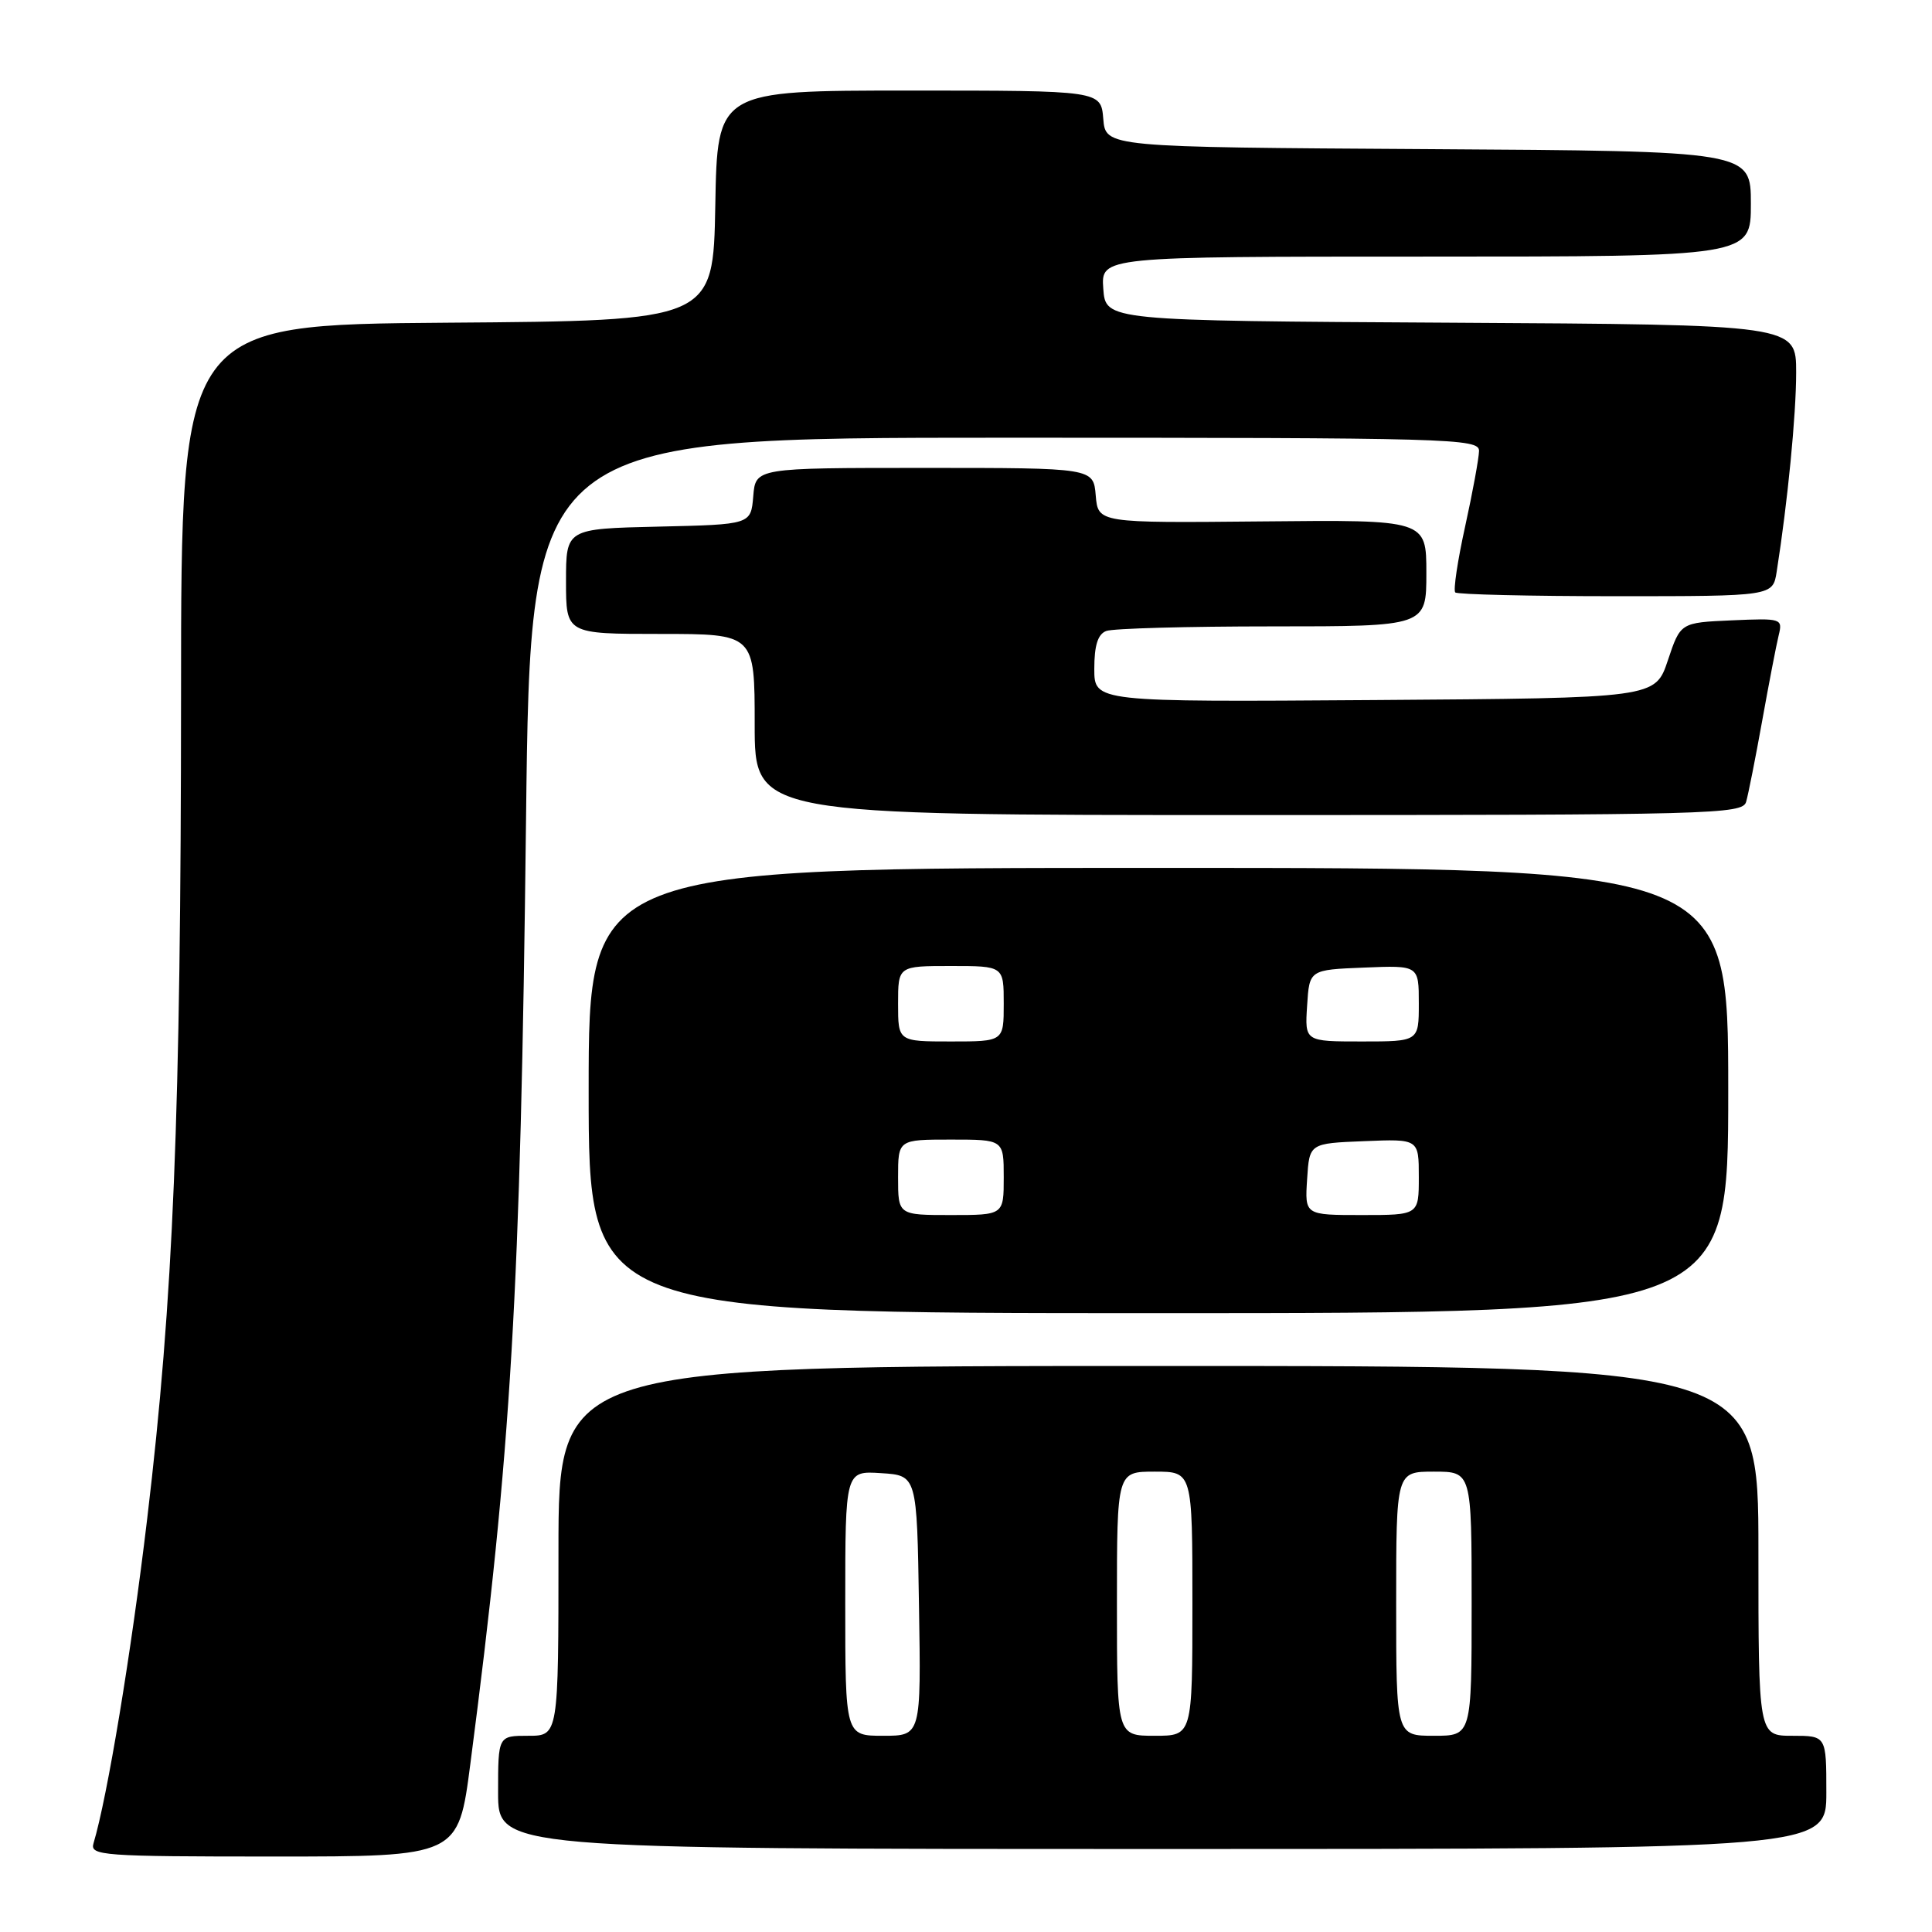 <?xml version="1.0" encoding="UTF-8" standalone="no"?>
<!DOCTYPE svg PUBLIC "-//W3C//DTD SVG 1.1//EN" "http://www.w3.org/Graphics/SVG/1.1/DTD/svg11.dtd" >
<svg xmlns="http://www.w3.org/2000/svg" xmlns:xlink="http://www.w3.org/1999/xlink" version="1.1" viewBox="0 0 256 256">
 <g >
 <path fill="currentColor"
d=" M 62.32 233.75 C 67.76 192.00 68.97 171.51 69.70 108.75 C 70.29 58.00 70.29 58.00 133.15 58.00 C 192.35 58.00 196.00 58.10 195.98 59.75 C 195.96 60.71 195.14 65.21 194.14 69.75 C 193.14 74.28 192.55 78.22 192.83 78.50 C 193.11 78.77 202.69 79.00 214.12 79.00 C 234.91 79.00 234.91 79.00 235.42 75.75 C 236.88 66.49 238.00 54.98 238.00 49.35 C 238.00 43.02 238.00 43.02 192.25 42.76 C 146.50 42.50 146.50 42.50 146.19 38.25 C 145.89 34.00 145.89 34.00 188.94 34.00 C 232.00 34.00 232.00 34.00 232.00 27.01 C 232.00 20.02 232.00 20.02 189.25 19.76 C 146.50 19.50 146.50 19.50 146.19 15.75 C 145.88 12.00 145.88 12.00 120.47 12.00 C 95.05 12.00 95.05 12.00 94.78 27.25 C 94.50 42.50 94.50 42.50 59.25 42.76 C 24.00 43.03 24.00 43.03 23.99 91.76 C 23.97 147.83 22.98 172.10 19.50 201.27 C 17.38 219.09 14.23 238.12 12.39 244.25 C 11.90 245.88 13.50 246.00 36.30 246.00 C 60.73 246.00 60.73 246.00 62.32 233.75 Z  M 242.00 237.50 C 242.00 230.00 242.00 230.00 237.50 230.00 C 233.00 230.00 233.00 230.00 233.00 205.50 C 233.00 181.00 233.00 181.00 153.50 181.00 C 74.00 181.00 74.00 181.00 74.00 205.50 C 74.00 230.00 74.00 230.00 70.00 230.00 C 66.00 230.00 66.00 230.00 66.00 237.50 C 66.00 245.00 66.00 245.00 154.00 245.00 C 242.00 245.00 242.00 245.00 242.00 237.50 Z  M 229.00 144.50 C 229.00 115.00 229.00 115.00 153.50 115.00 C 78.00 115.00 78.00 115.00 78.00 144.50 C 78.00 174.00 78.00 174.00 153.50 174.00 C 229.00 174.00 229.00 174.00 229.00 144.50 Z  M 231.37 106.25 C 231.65 105.29 232.61 100.45 233.50 95.50 C 234.39 90.55 235.37 85.47 235.68 84.20 C 236.23 81.95 236.09 81.91 229.45 82.20 C 222.67 82.50 222.67 82.50 221.00 87.50 C 219.33 92.50 219.33 92.50 182.16 92.76 C 145.00 93.02 145.00 93.02 145.00 88.62 C 145.00 85.52 145.47 84.03 146.58 83.61 C 147.45 83.27 157.35 83.00 168.58 83.00 C 189.00 83.00 189.00 83.00 189.00 75.93 C 189.00 68.87 189.00 68.87 167.25 69.09 C 145.50 69.30 145.50 69.30 145.19 65.65 C 144.88 62.00 144.88 62.00 122.50 62.00 C 100.12 62.00 100.12 62.00 99.81 65.75 C 99.50 69.50 99.50 69.50 87.25 69.78 C 75.00 70.06 75.00 70.06 75.00 77.03 C 75.00 84.00 75.00 84.00 87.50 84.00 C 100.00 84.00 100.00 84.00 100.00 96.00 C 100.00 108.00 100.00 108.00 165.43 108.00 C 226.89 108.00 230.90 107.89 231.37 106.25 Z  M 112.00 212.45 C 112.00 194.89 112.00 194.89 116.75 195.20 C 121.50 195.50 121.50 195.50 121.77 212.75 C 122.05 230.00 122.05 230.00 117.02 230.00 C 112.00 230.00 112.00 230.00 112.00 212.45 Z  M 148.00 212.50 C 148.00 195.00 148.00 195.00 153.00 195.00 C 158.00 195.00 158.00 195.00 158.00 212.50 C 158.00 230.00 158.00 230.00 153.00 230.00 C 148.00 230.00 148.00 230.00 148.00 212.50 Z  M 185.00 212.50 C 185.00 195.00 185.00 195.00 190.00 195.00 C 195.00 195.00 195.00 195.00 195.00 212.50 C 195.00 230.00 195.00 230.00 190.00 230.00 C 185.00 230.00 185.00 230.00 185.00 212.50 Z  M 119.00 156.00 C 119.00 151.00 119.00 151.00 126.00 151.00 C 133.00 151.00 133.00 151.00 133.00 156.00 C 133.00 161.00 133.00 161.00 126.00 161.00 C 119.00 161.00 119.00 161.00 119.00 156.00 Z  M 173.20 156.25 C 173.50 151.50 173.50 151.50 180.75 151.21 C 188.00 150.91 188.00 150.91 188.00 155.96 C 188.00 161.00 188.00 161.00 180.45 161.00 C 172.89 161.00 172.89 161.00 173.20 156.25 Z  M 119.00 133.00 C 119.00 128.00 119.00 128.00 126.00 128.00 C 133.00 128.00 133.00 128.00 133.00 133.00 C 133.00 138.00 133.00 138.00 126.00 138.00 C 119.00 138.00 119.00 138.00 119.00 133.00 Z  M 173.20 133.25 C 173.50 128.50 173.50 128.50 180.75 128.21 C 188.00 127.91 188.00 127.91 188.00 132.96 C 188.00 138.00 188.00 138.00 180.45 138.00 C 172.89 138.00 172.89 138.00 173.20 133.25 Z "/>
</g>
</svg>